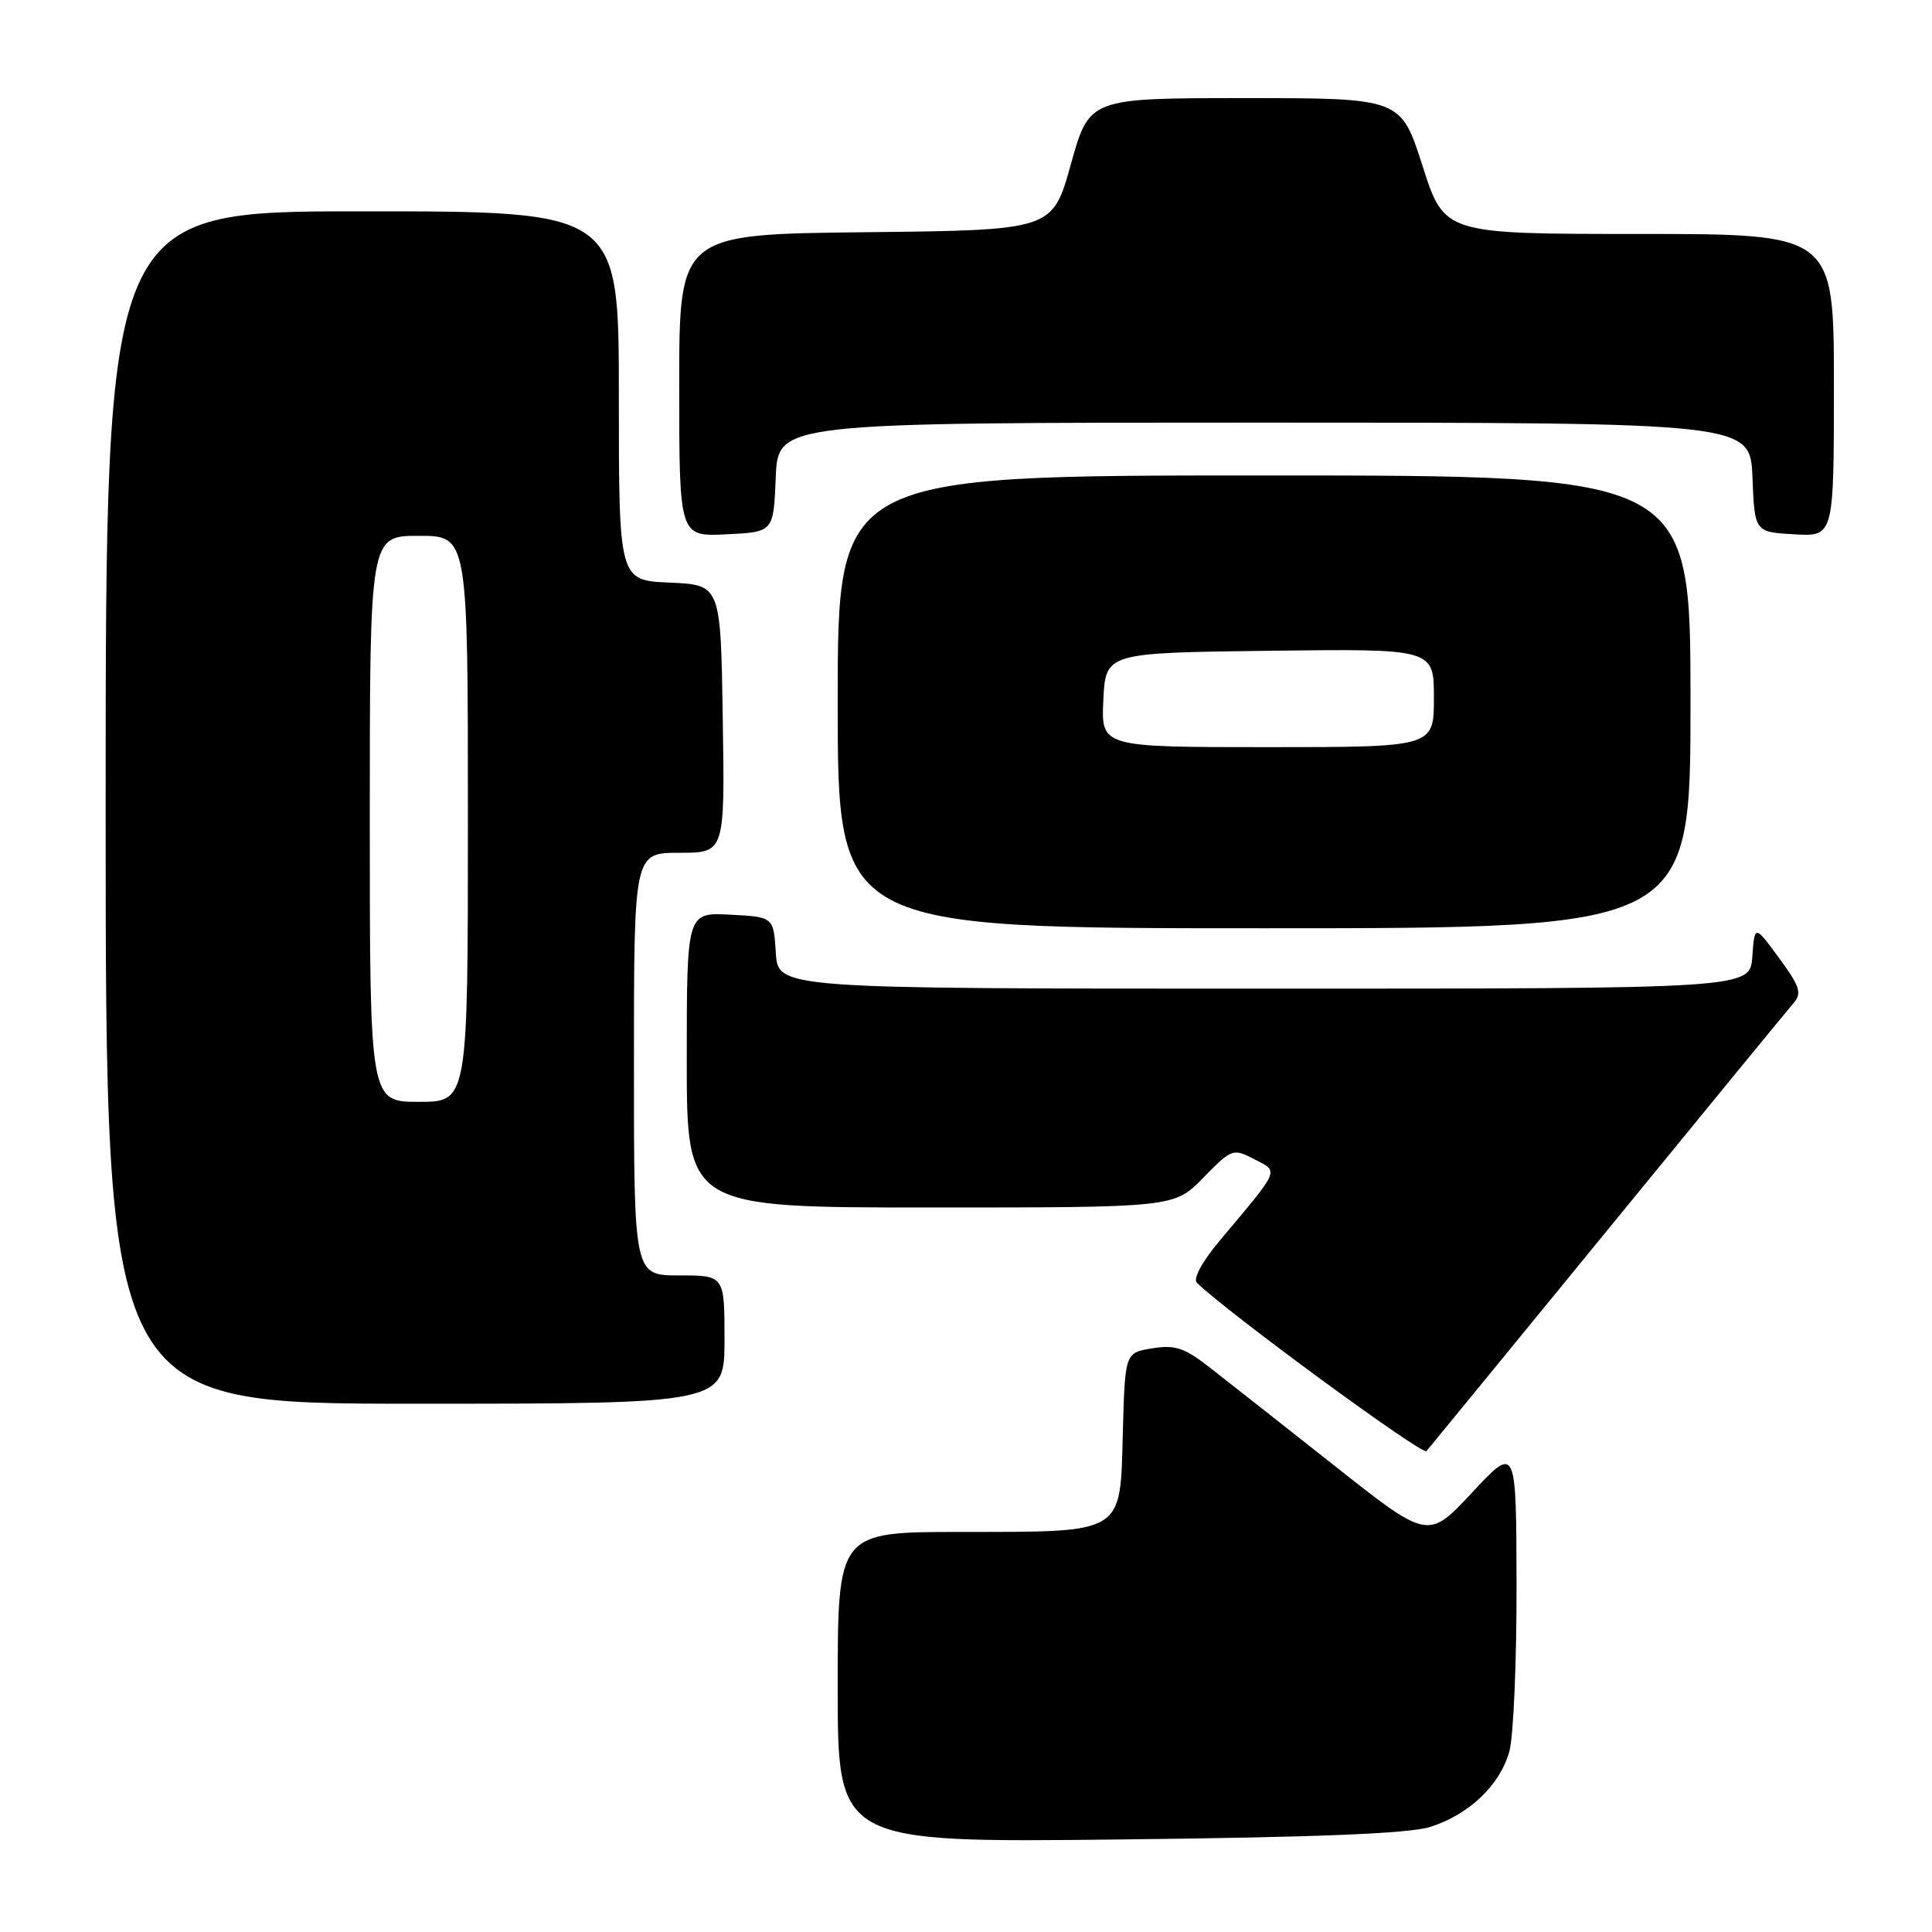 <?xml version="1.0" encoding="UTF-8" standalone="no"?>
<!DOCTYPE svg PUBLIC "-//W3C//DTD SVG 1.1//EN" "http://www.w3.org/Graphics/SVG/1.1/DTD/svg11.dtd" >
<svg xmlns="http://www.w3.org/2000/svg" xmlns:xlink="http://www.w3.org/1999/xlink" version="1.1" viewBox="0 0 256 256">
 <g >
 <path fill="currentColor"
d=" M 189.50 242.08 C 194.66 240.45 198.76 236.54 200.00 232.06 C 200.54 230.10 200.97 220.18 200.95 210.00 C 200.91 191.50 200.91 191.50 195.07 197.76 C 189.23 204.02 189.23 204.02 176.87 194.25 C 170.07 188.88 162.66 183.04 160.40 181.28 C 156.96 178.58 155.73 178.17 152.69 178.66 C 149.07 179.25 149.07 179.25 148.78 189.85 C 148.42 203.41 149.14 202.97 127.25 202.99 C 111.00 203.00 111.00 203.00 111.00 223.58 C 111.00 244.15 111.00 244.15 148.25 243.74 C 174.45 243.46 186.69 242.96 189.50 242.08 Z  M 212.99 163.00 C 225.80 147.32 236.90 133.79 237.64 132.93 C 238.79 131.59 238.51 130.73 235.74 126.95 C 232.50 122.53 232.50 122.53 232.19 126.76 C 231.89 131.00 231.89 131.00 167.50 131.00 C 103.11 131.00 103.11 131.00 102.80 126.25 C 102.50 121.50 102.50 121.50 96.75 121.20 C 91.00 120.90 91.00 120.90 91.00 140.45 C 91.00 160.00 91.00 160.00 123.30 160.00 C 155.59 160.00 155.59 160.00 159.45 156.05 C 163.21 152.20 163.37 152.14 166.20 153.60 C 169.49 155.30 169.73 154.73 161.59 164.43 C 159.28 167.19 158.06 169.45 158.59 169.97 C 162.64 173.93 188.49 192.88 189.01 192.28 C 189.38 191.85 200.17 178.68 212.99 163.00 Z  M 96.00 177.50 C 96.00 169.00 96.00 169.00 90.00 169.00 C 84.00 169.00 84.00 169.00 84.00 141.00 C 84.00 113.00 84.00 113.00 90.02 113.00 C 96.05 113.00 96.05 113.00 95.77 95.25 C 95.50 77.50 95.50 77.50 88.75 77.20 C 82.00 76.91 82.00 76.91 82.00 52.45 C 82.00 28.00 82.00 28.00 48.00 28.00 C 14.00 28.00 14.00 28.00 14.00 107.00 C 14.00 186.00 14.00 186.00 55.00 186.00 C 96.00 186.00 96.00 186.00 96.00 177.50 Z  M 224.00 93.00 C 224.00 63.00 224.00 63.00 167.50 63.00 C 111.00 63.00 111.00 63.00 111.00 93.00 C 111.00 123.00 111.00 123.00 167.50 123.00 C 224.00 123.00 224.00 123.00 224.00 93.00 Z  M 102.79 63.25 C 103.09 56.00 103.09 56.00 167.50 56.00 C 231.91 56.00 231.91 56.00 232.21 63.25 C 232.50 70.50 232.50 70.50 237.75 70.80 C 243.00 71.10 243.00 71.10 243.00 51.05 C 243.00 31.00 243.00 31.00 217.19 31.00 C 191.38 31.00 191.38 31.00 188.50 22.00 C 185.62 13.00 185.62 13.00 164.98 13.00 C 144.34 13.00 144.34 13.00 141.90 21.75 C 139.47 30.50 139.47 30.50 114.73 30.77 C 90.00 31.03 90.00 31.03 90.00 51.07 C 90.00 71.10 90.00 71.10 96.25 70.80 C 102.50 70.50 102.50 70.50 102.79 63.25 Z  M 49.00 108.50 C 49.00 71.00 49.00 71.00 55.50 71.00 C 62.00 71.00 62.00 71.00 62.00 108.50 C 62.00 146.00 62.00 146.00 55.50 146.00 C 49.00 146.00 49.00 146.00 49.00 108.50 Z  M 146.20 92.75 C 146.50 86.50 146.50 86.50 168.25 86.23 C 190.00 85.96 190.00 85.96 190.00 92.48 C 190.00 99.00 190.00 99.00 167.95 99.00 C 145.90 99.00 145.90 99.00 146.20 92.75 Z "/>
</g>
</svg>
